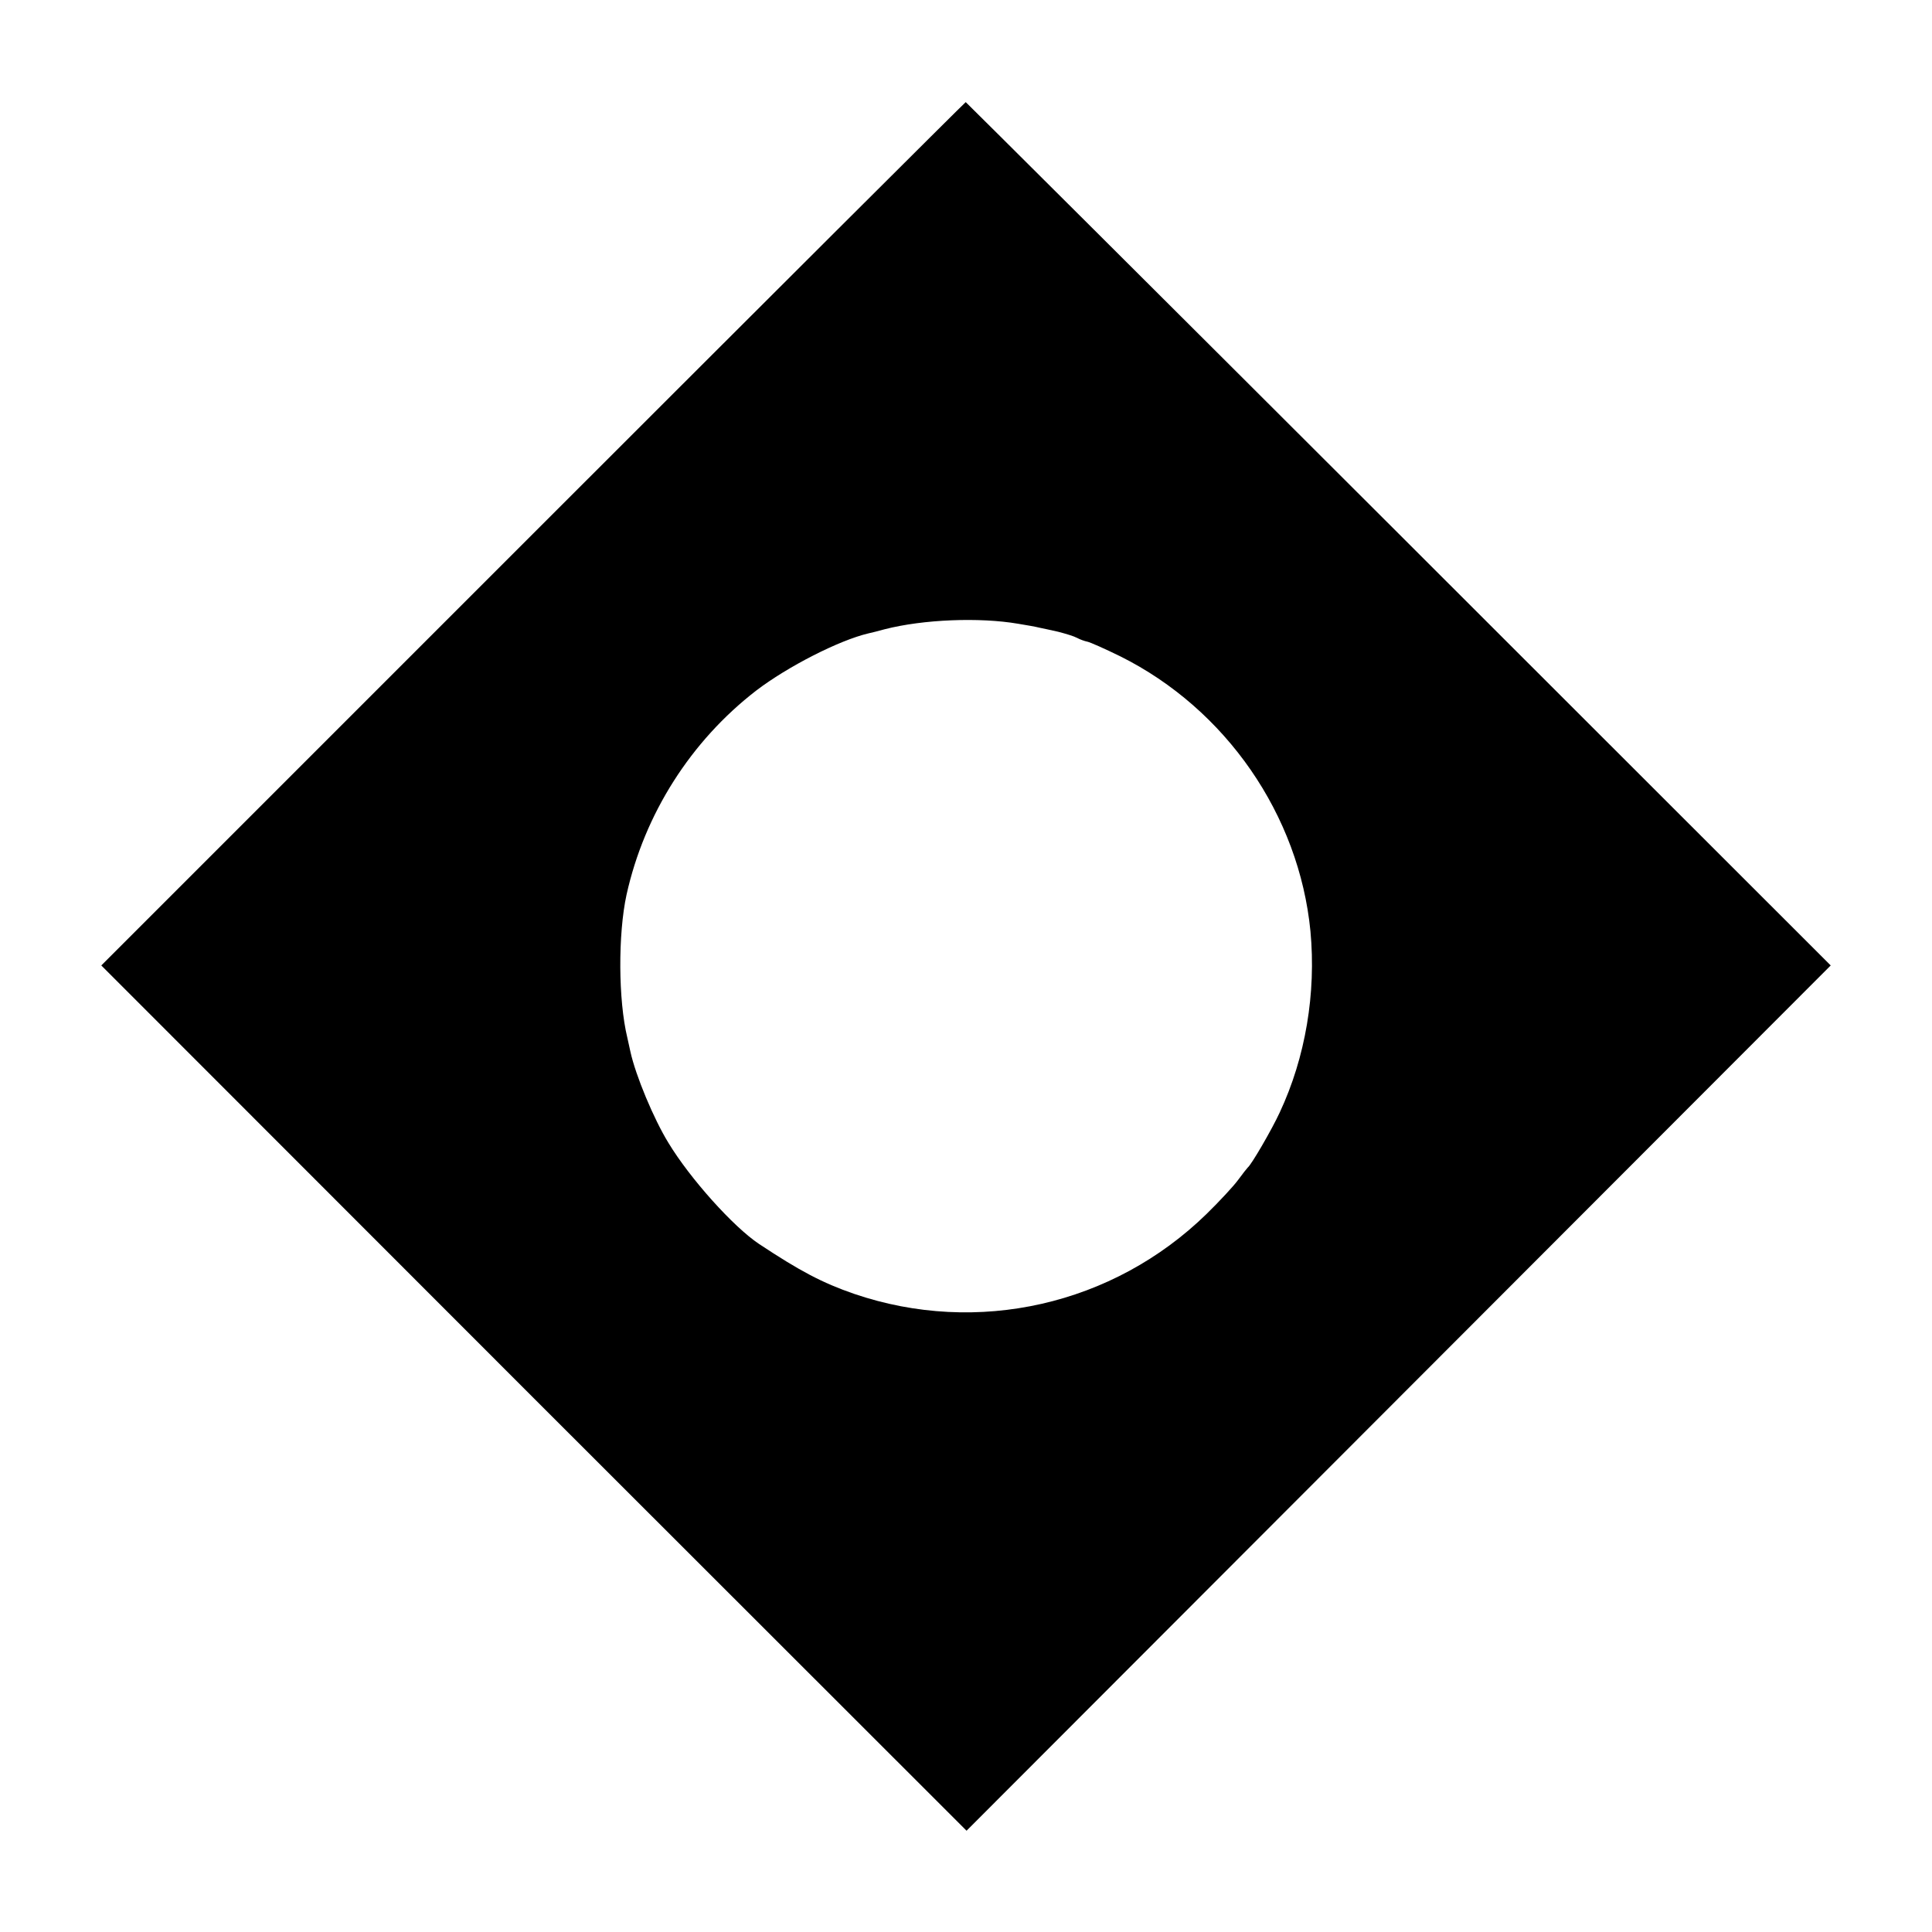 <?xml version="1.0" standalone="no"?>
<!DOCTYPE svg PUBLIC "-//W3C//DTD SVG 20010904//EN"
 "http://www.w3.org/TR/2001/REC-SVG-20010904/DTD/svg10.dtd">
<svg version="1.0" xmlns="http://www.w3.org/2000/svg"
 width="700pt" height="700pt" viewBox="0 0 700 700"
 preserveAspectRatio="xMidYMid meet">
<g transform="translate(0,700) scale(0.1,-0.1)"
fill="#000000" stroke="none">
<path d="M1931 5066 l-1564 -1564 1567 -1568 1568 -1567 1565 1567 1566 1568
-1565 1564 c-861 860 -1568 1564 -1569 1564 -2 0 -708 -704 -1568 -1564z
m1758 -326 c31 -5 65 -11 76 -14 11 -2 42 -9 69 -15 27 -7 57 -16 68 -22 11
-6 28 -12 38 -14 10 -2 64 -26 119 -53 383 -191 648 -575 689 -996 21 -225
-18 -457 -111 -656 -29 -63 -103 -190 -116 -200 -3 -3 -19 -23 -35 -45 -16
-22 -67 -77 -114 -123 -339 -331 -831 -442 -1277 -290 -116 40 -197 83 -345
181 -93 62 -250 237 -328 366 -53 86 -119 244 -138 331 -4 19 -9 42 -11 50
-33 136 -34 375 -3 518 65 293 233 557 470 740 114 87 300 182 406 207 10 2
37 9 59 15 140 36 344 44 484 20z"/>
</g>
</svg>
